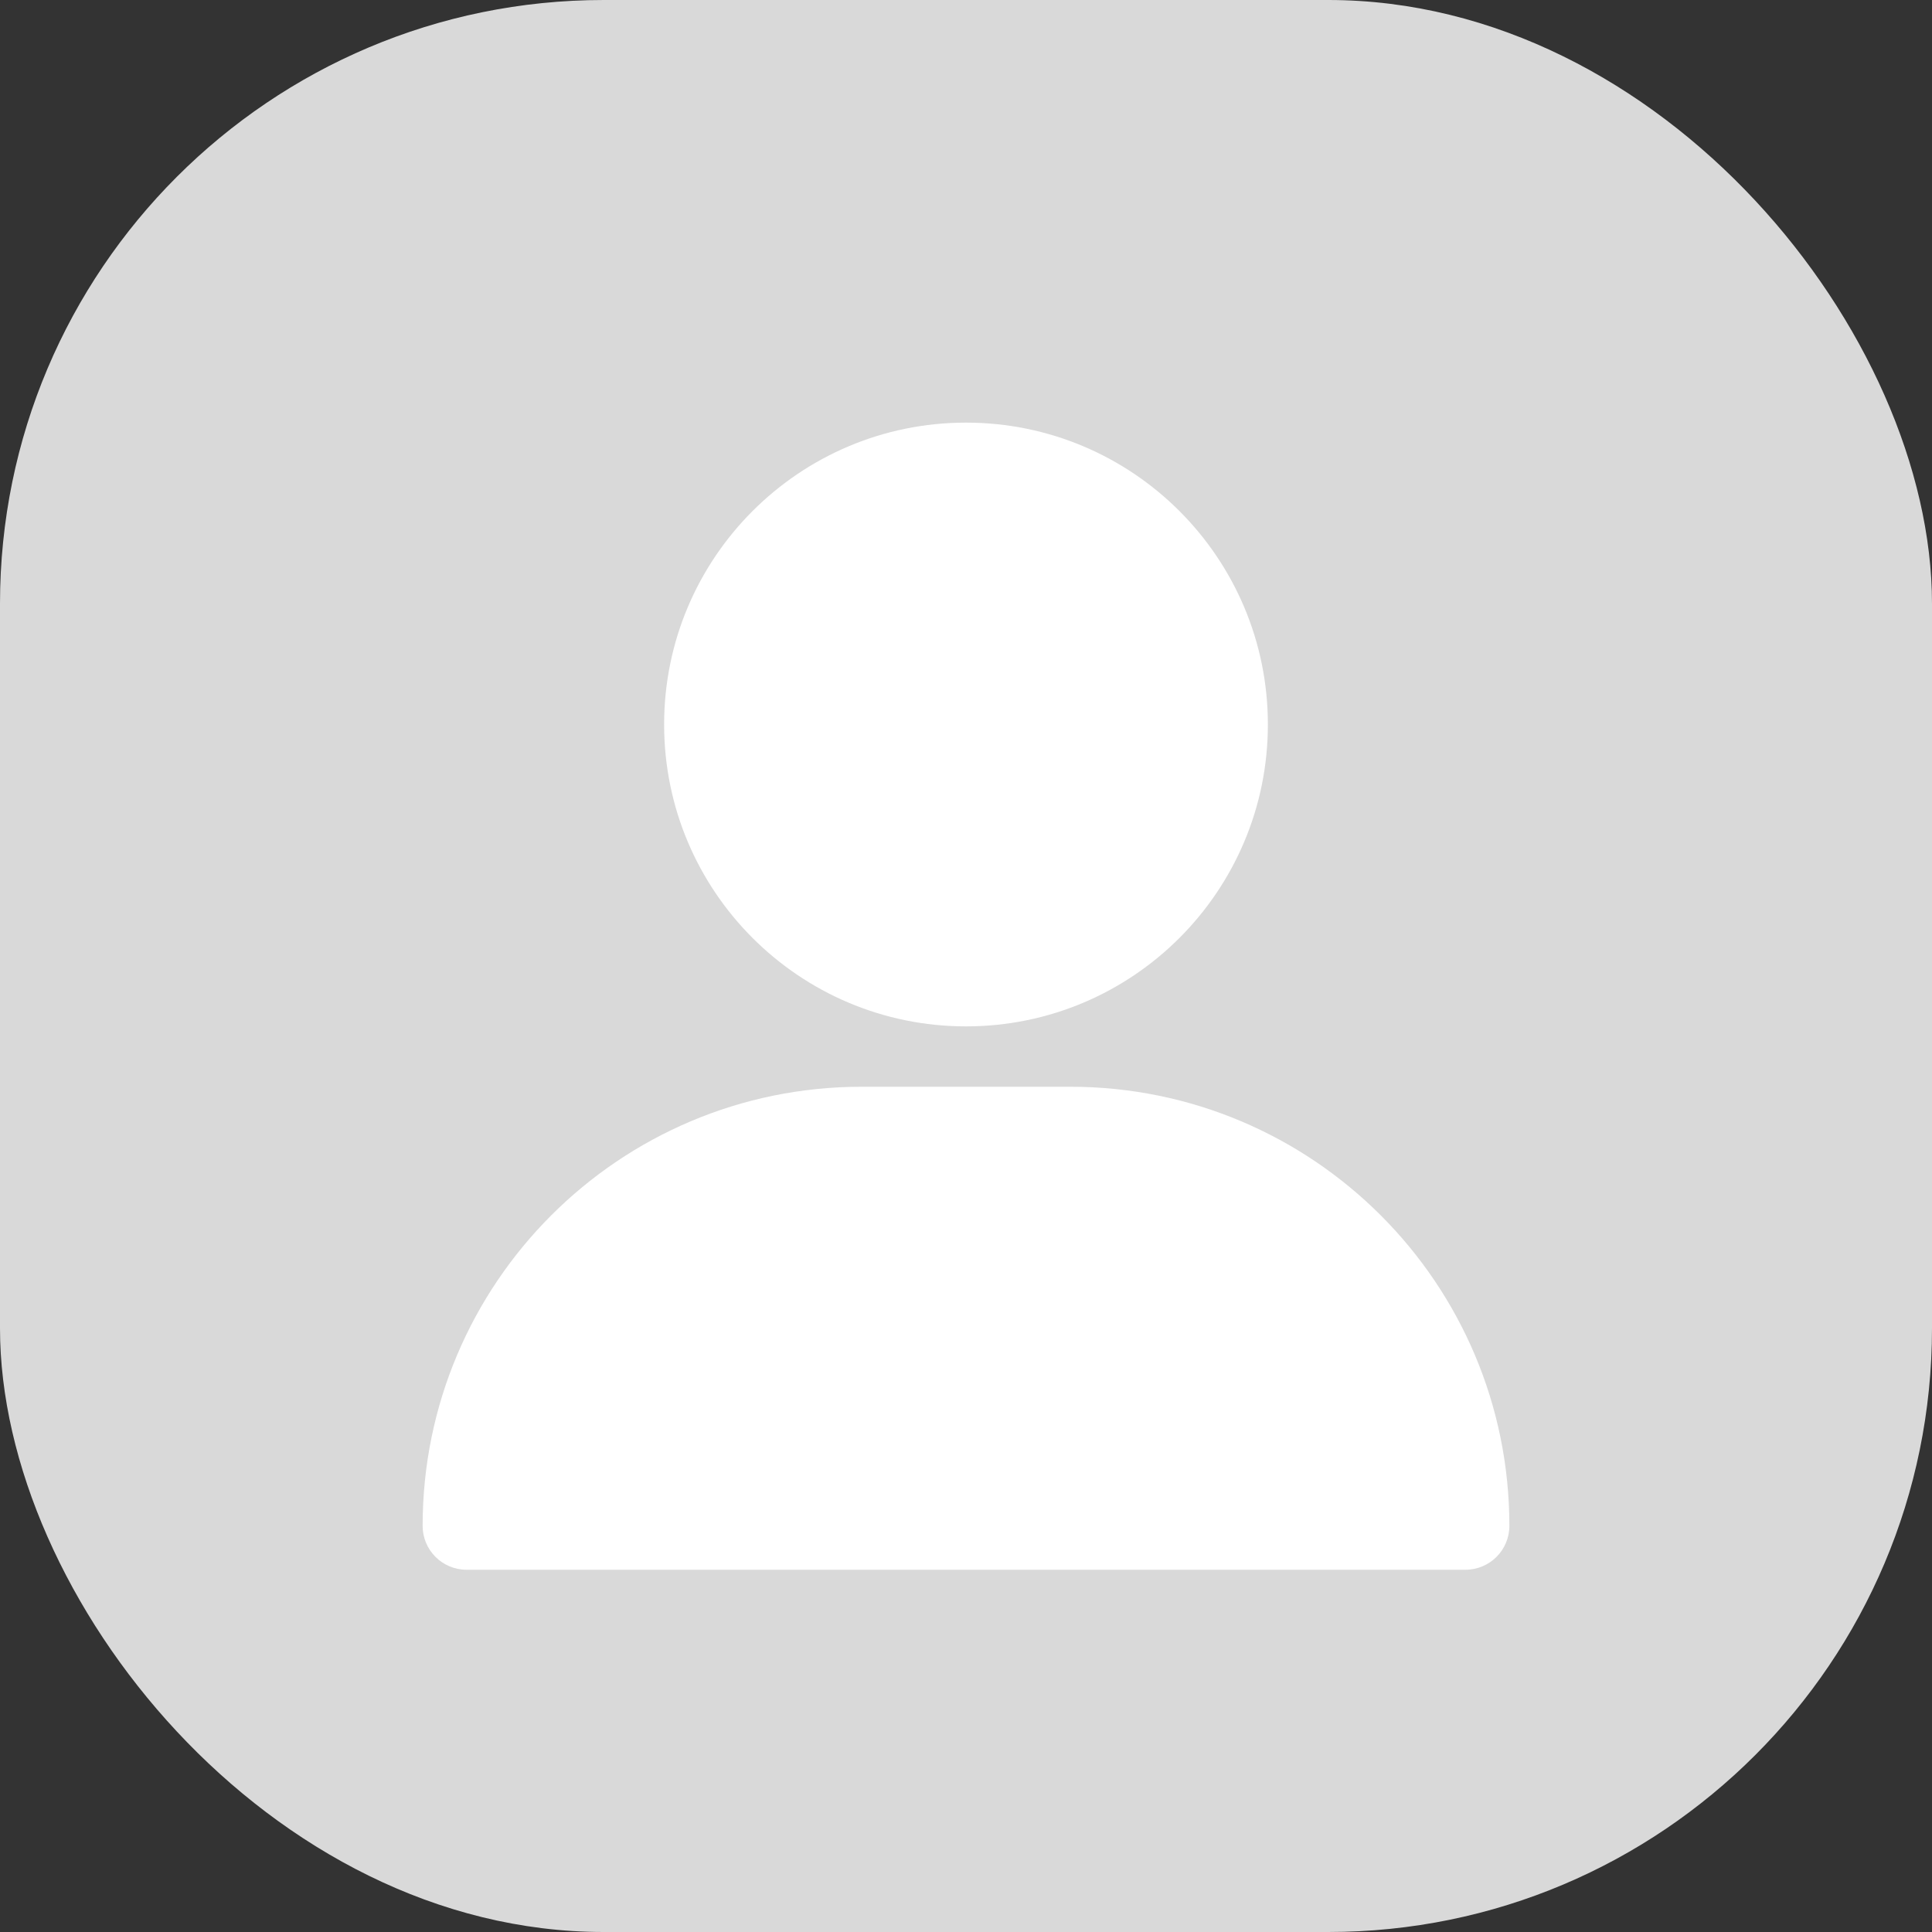 <svg width="32" height="32" viewBox="0 0 32 32" fill="none" xmlns="http://www.w3.org/2000/svg">
<rect x="0" y="0" width="32" height="32" fill="#333333" stroke="none"/>
<rect width="32" height="32" rx="10" fill="#D9D9D9"/>
<path d="M11 12C11 9.239 13.239 7 16 7C18.761 7 21 9.239 21 12C21 14.761 18.761 17 16 17C13.239 17 11 14.761 11 12Z" fill="white"/>
<path d="M7 25.273C7 21.256 10.256 18 14.273 18H17.727C21.744 18 25 21.256 25 25.273C25 25.674 24.674 26 24.273 26H7.727C7.326 26 7 25.674 7 25.273Z" fill="white"/>
</svg>
